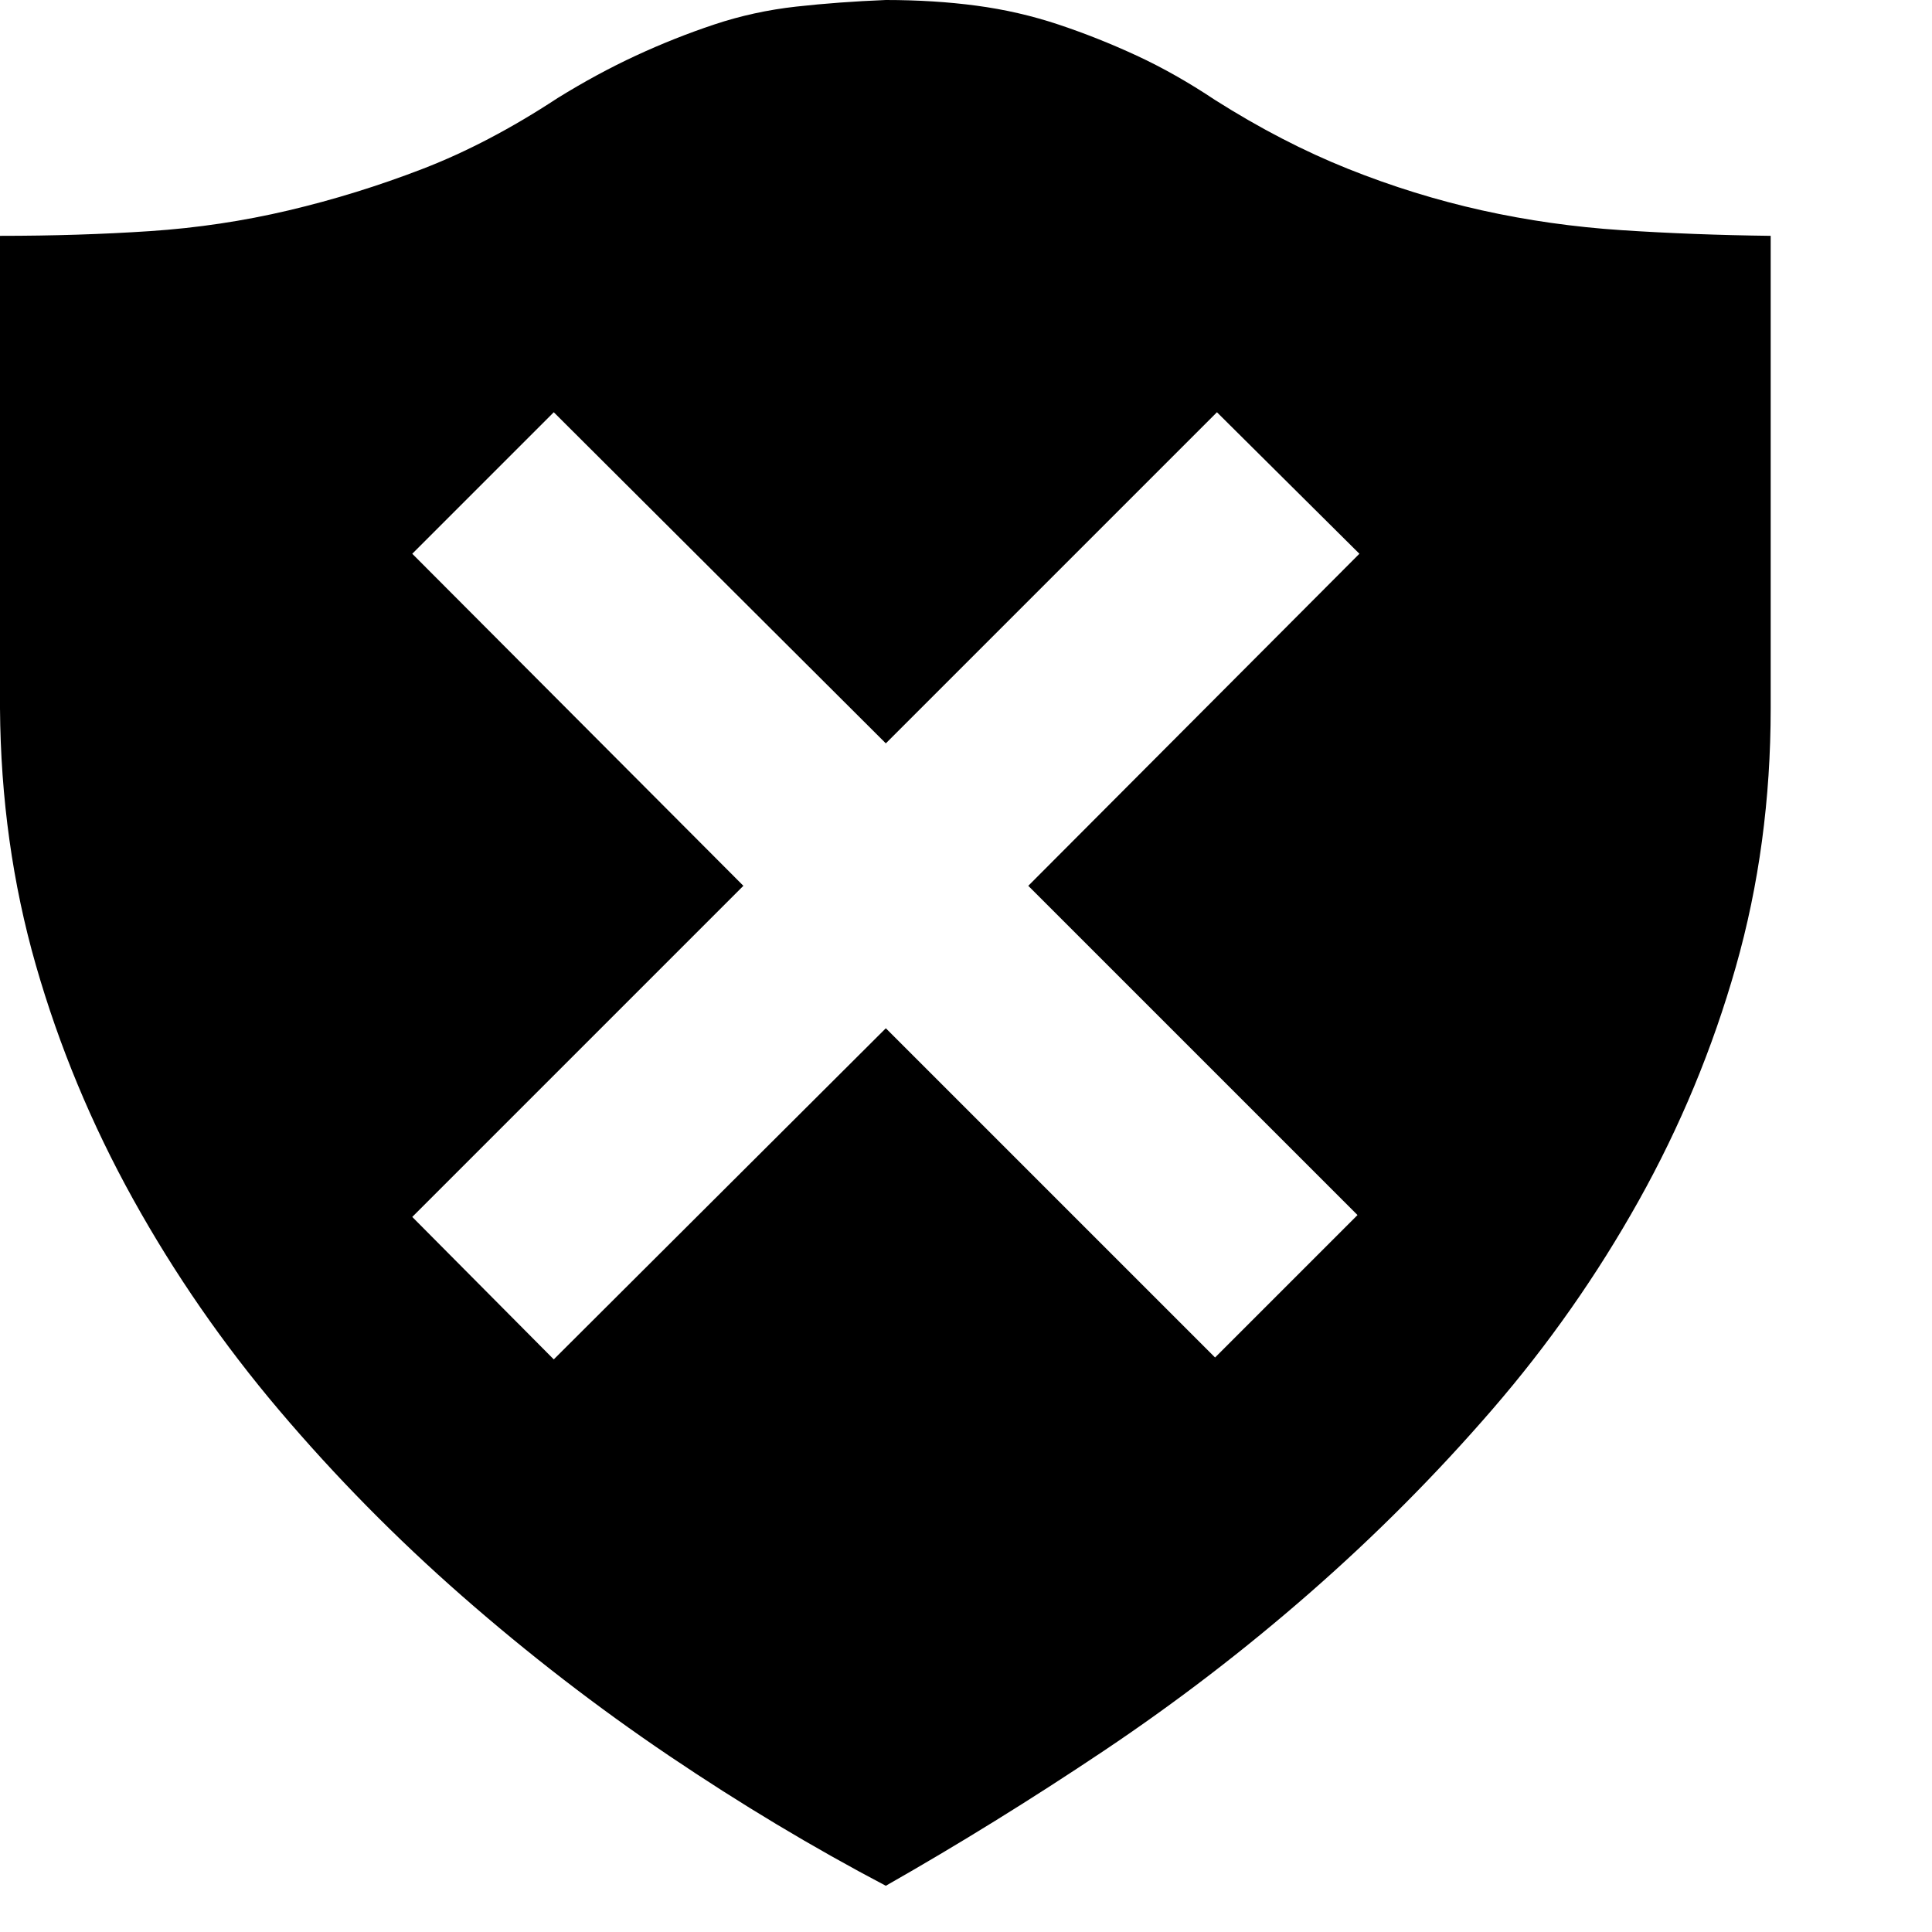 <svg xmlns="http://www.w3.org/2000/svg" width="1em" height="1em" viewBox="0 0 2048 2048"><path fill="currentColor" d="M1877 250v501q0 144-37 274t-103 248t-155 221t-193 194t-219 168t-231 143q-116-61-230-138t-219-169t-194-197t-155-224t-103-248T0 751V250q84 0 159-5t147-22t142-44t143-75q42-26 83-45t83-33t87-19t95-7q51 0 96 6t87 20t83 33t83 47q71 45 141 73t142 44t148 21t158 6m-438 1038l-349-349l351-352l-151-150l-351 351l-352-351l-150 150l351 352l-351 351l150 151l352-351l349 349z"/></svg>